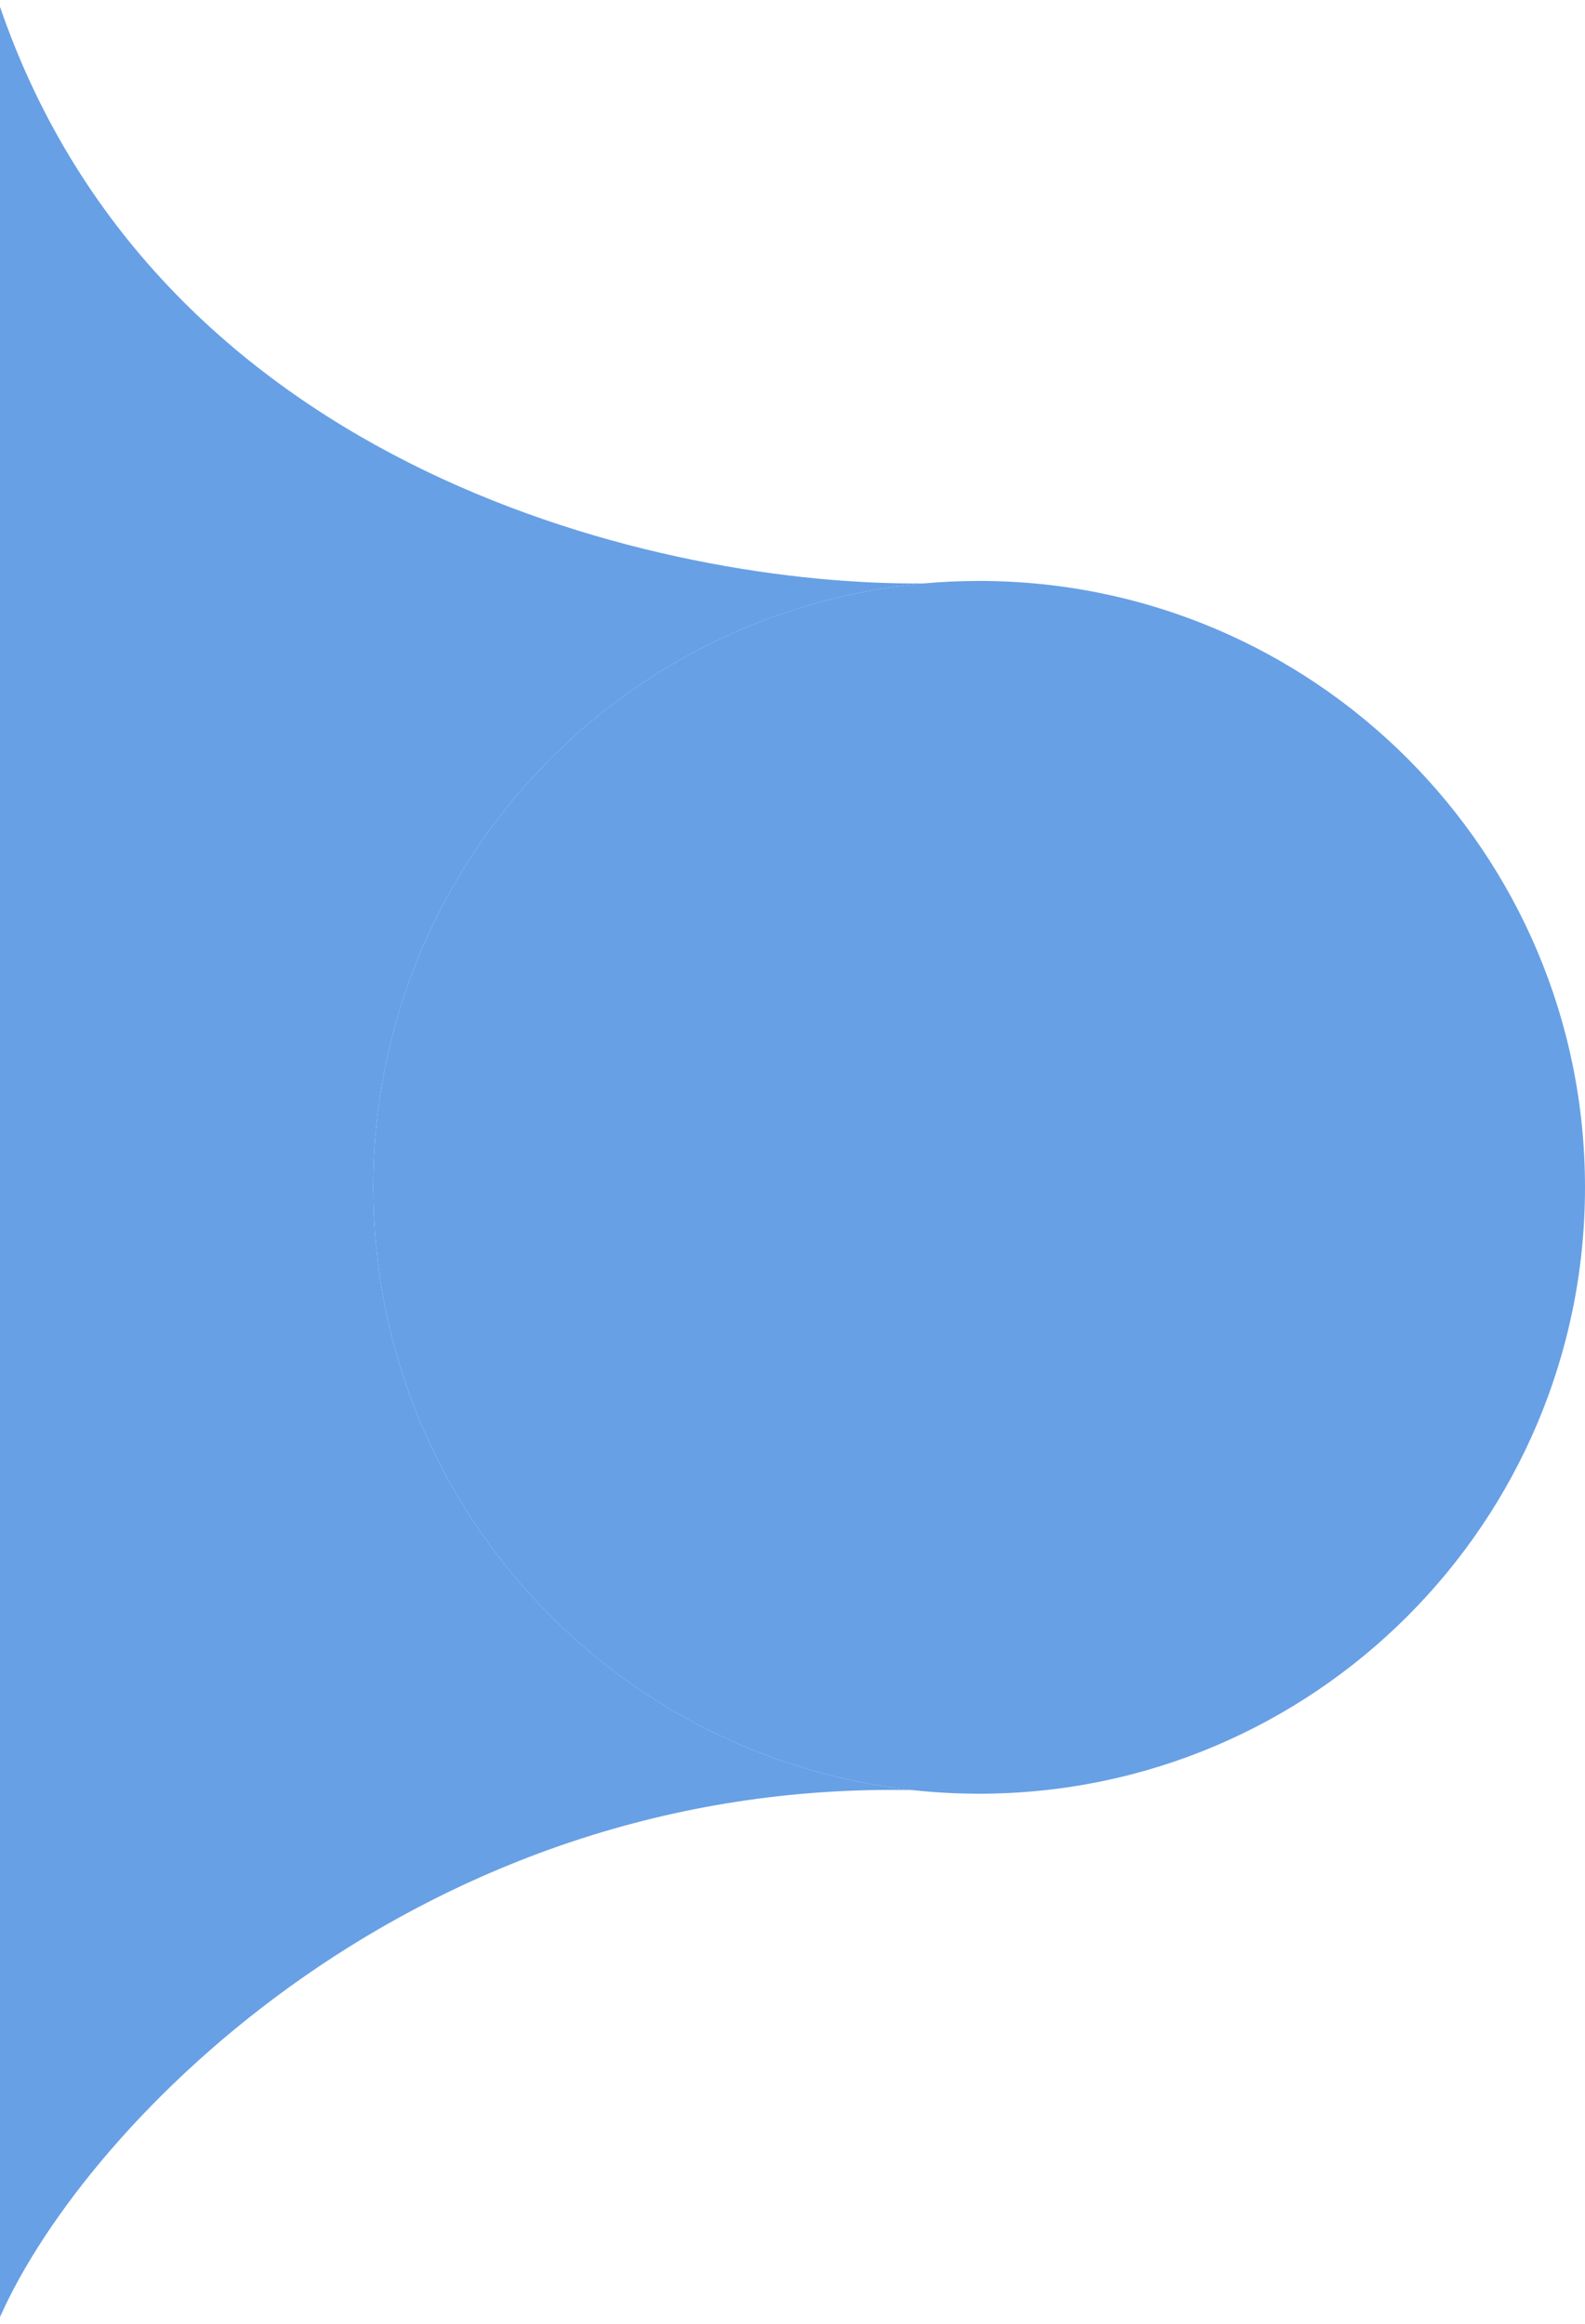 <svg width="116" height="170" viewBox="0 0 116 170" fill="none" xmlns="http://www.w3.org/2000/svg">
    <path d="M116 86.858C116 111.357 96.147 131.218 71.658 131.218C70.012 131.218 68.387 131.128 66.787 130.953C44.59 128.527 27.317 109.71 27.317 86.858C27.317 63.712 45.035 44.707 67.643 42.677C68.966 42.559 70.305 42.498 71.658 42.498C96.147 42.498 116 62.358 116 86.858Z"
          fill="#67a0e5"/>
    <path d="M66.787 130.953C44.59 128.527 27.317 109.71 27.317 86.858C27.317 63.712 45.035 44.707 67.643 42.677C48.738 42.893 11.702 34.556 0 0.5V86.858V169.5C6.392 155.113 30.821 130.237 66.787 130.953Z"
          fill="#67a0e5"/>
</svg>
